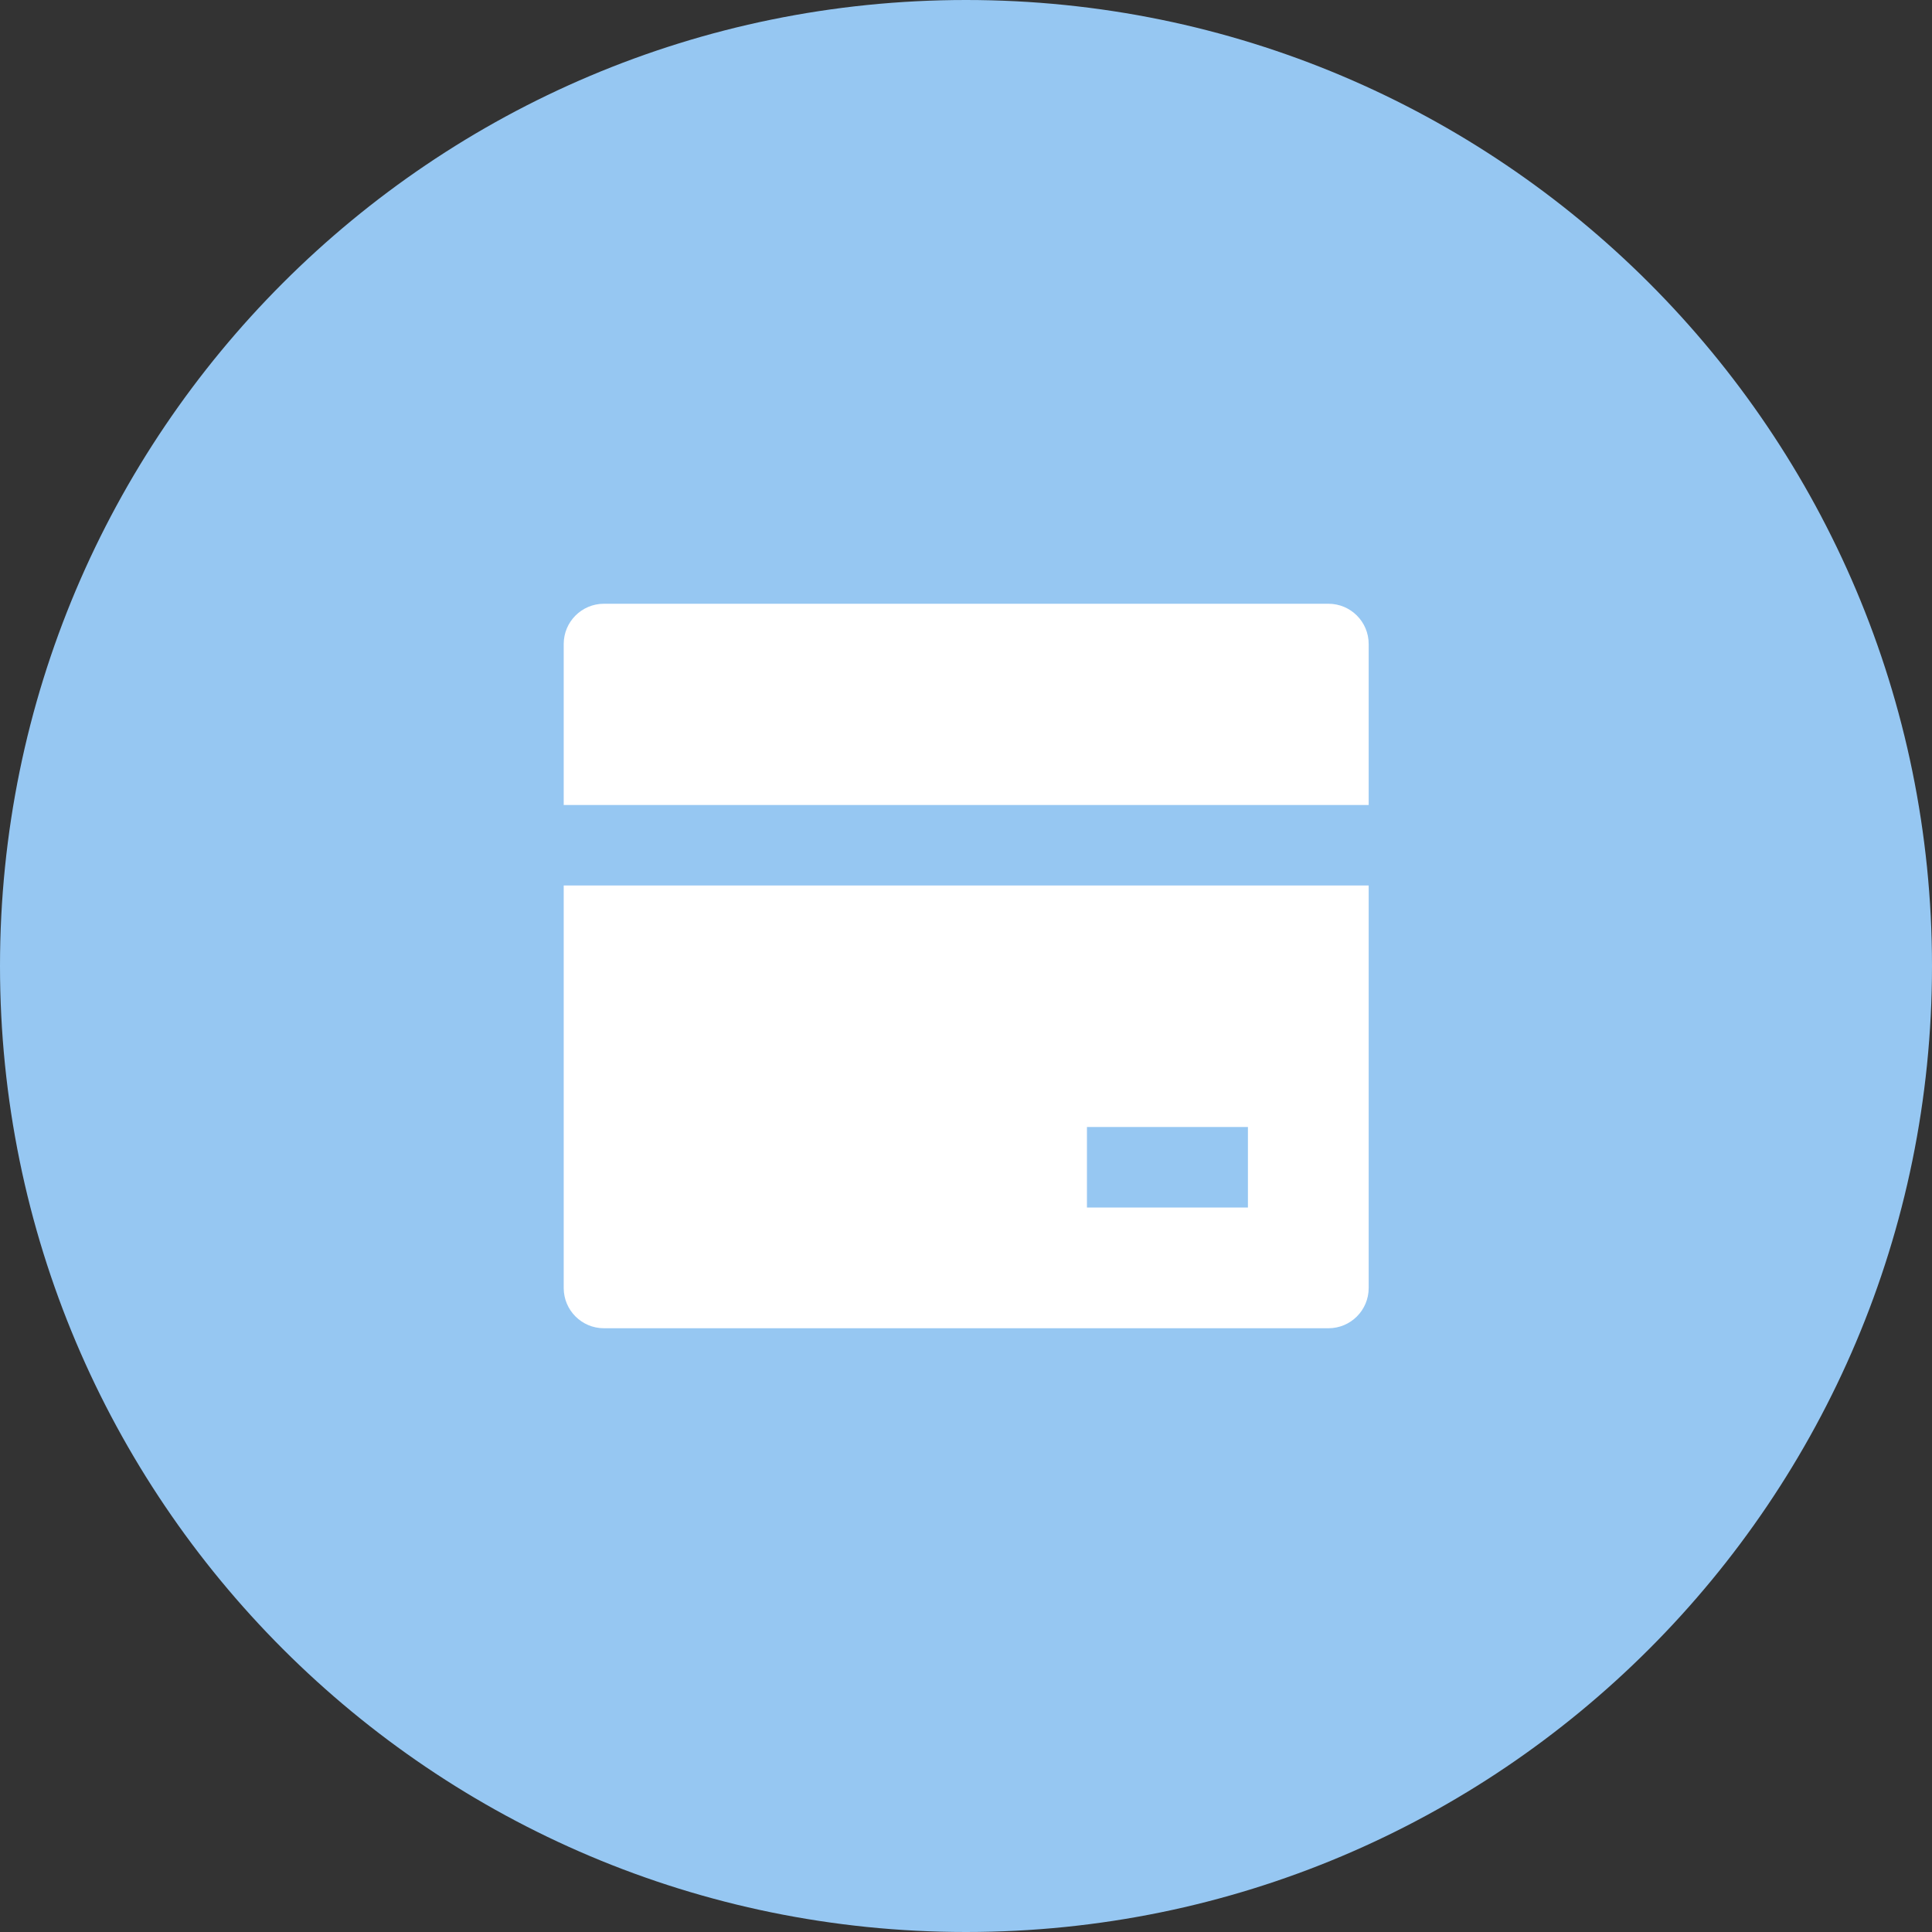 <svg width="40" height="40" viewBox="0 0 40 40" fill="none" xmlns="http://www.w3.org/2000/svg">
<rect x="0" y="0" width="40" height="40" fill="#333333" stroke="none"/>
<path d="M0 20C0 8.954 8.954 0 20 0C31.046 0 40 8.954 40 20C40 31.046 31.046 40 20 40C8.954 40 0 31.046 0 20Z" fill="#96C7F2"/>
<path d="M28.337 18.333V26.667C28.337 27.127 27.964 27.5 27.504 27.5H12.504C12.044 27.5 11.671 27.127 11.671 26.667V18.333H28.337ZM28.337 16.667H11.671V13.333C11.671 12.873 12.044 12.5 12.504 12.5H27.504C27.964 12.5 28.337 12.873 28.337 13.333V16.667ZM22.504 23.333V25H25.837V23.333H22.504Z" fill="white"/>
</svg>
